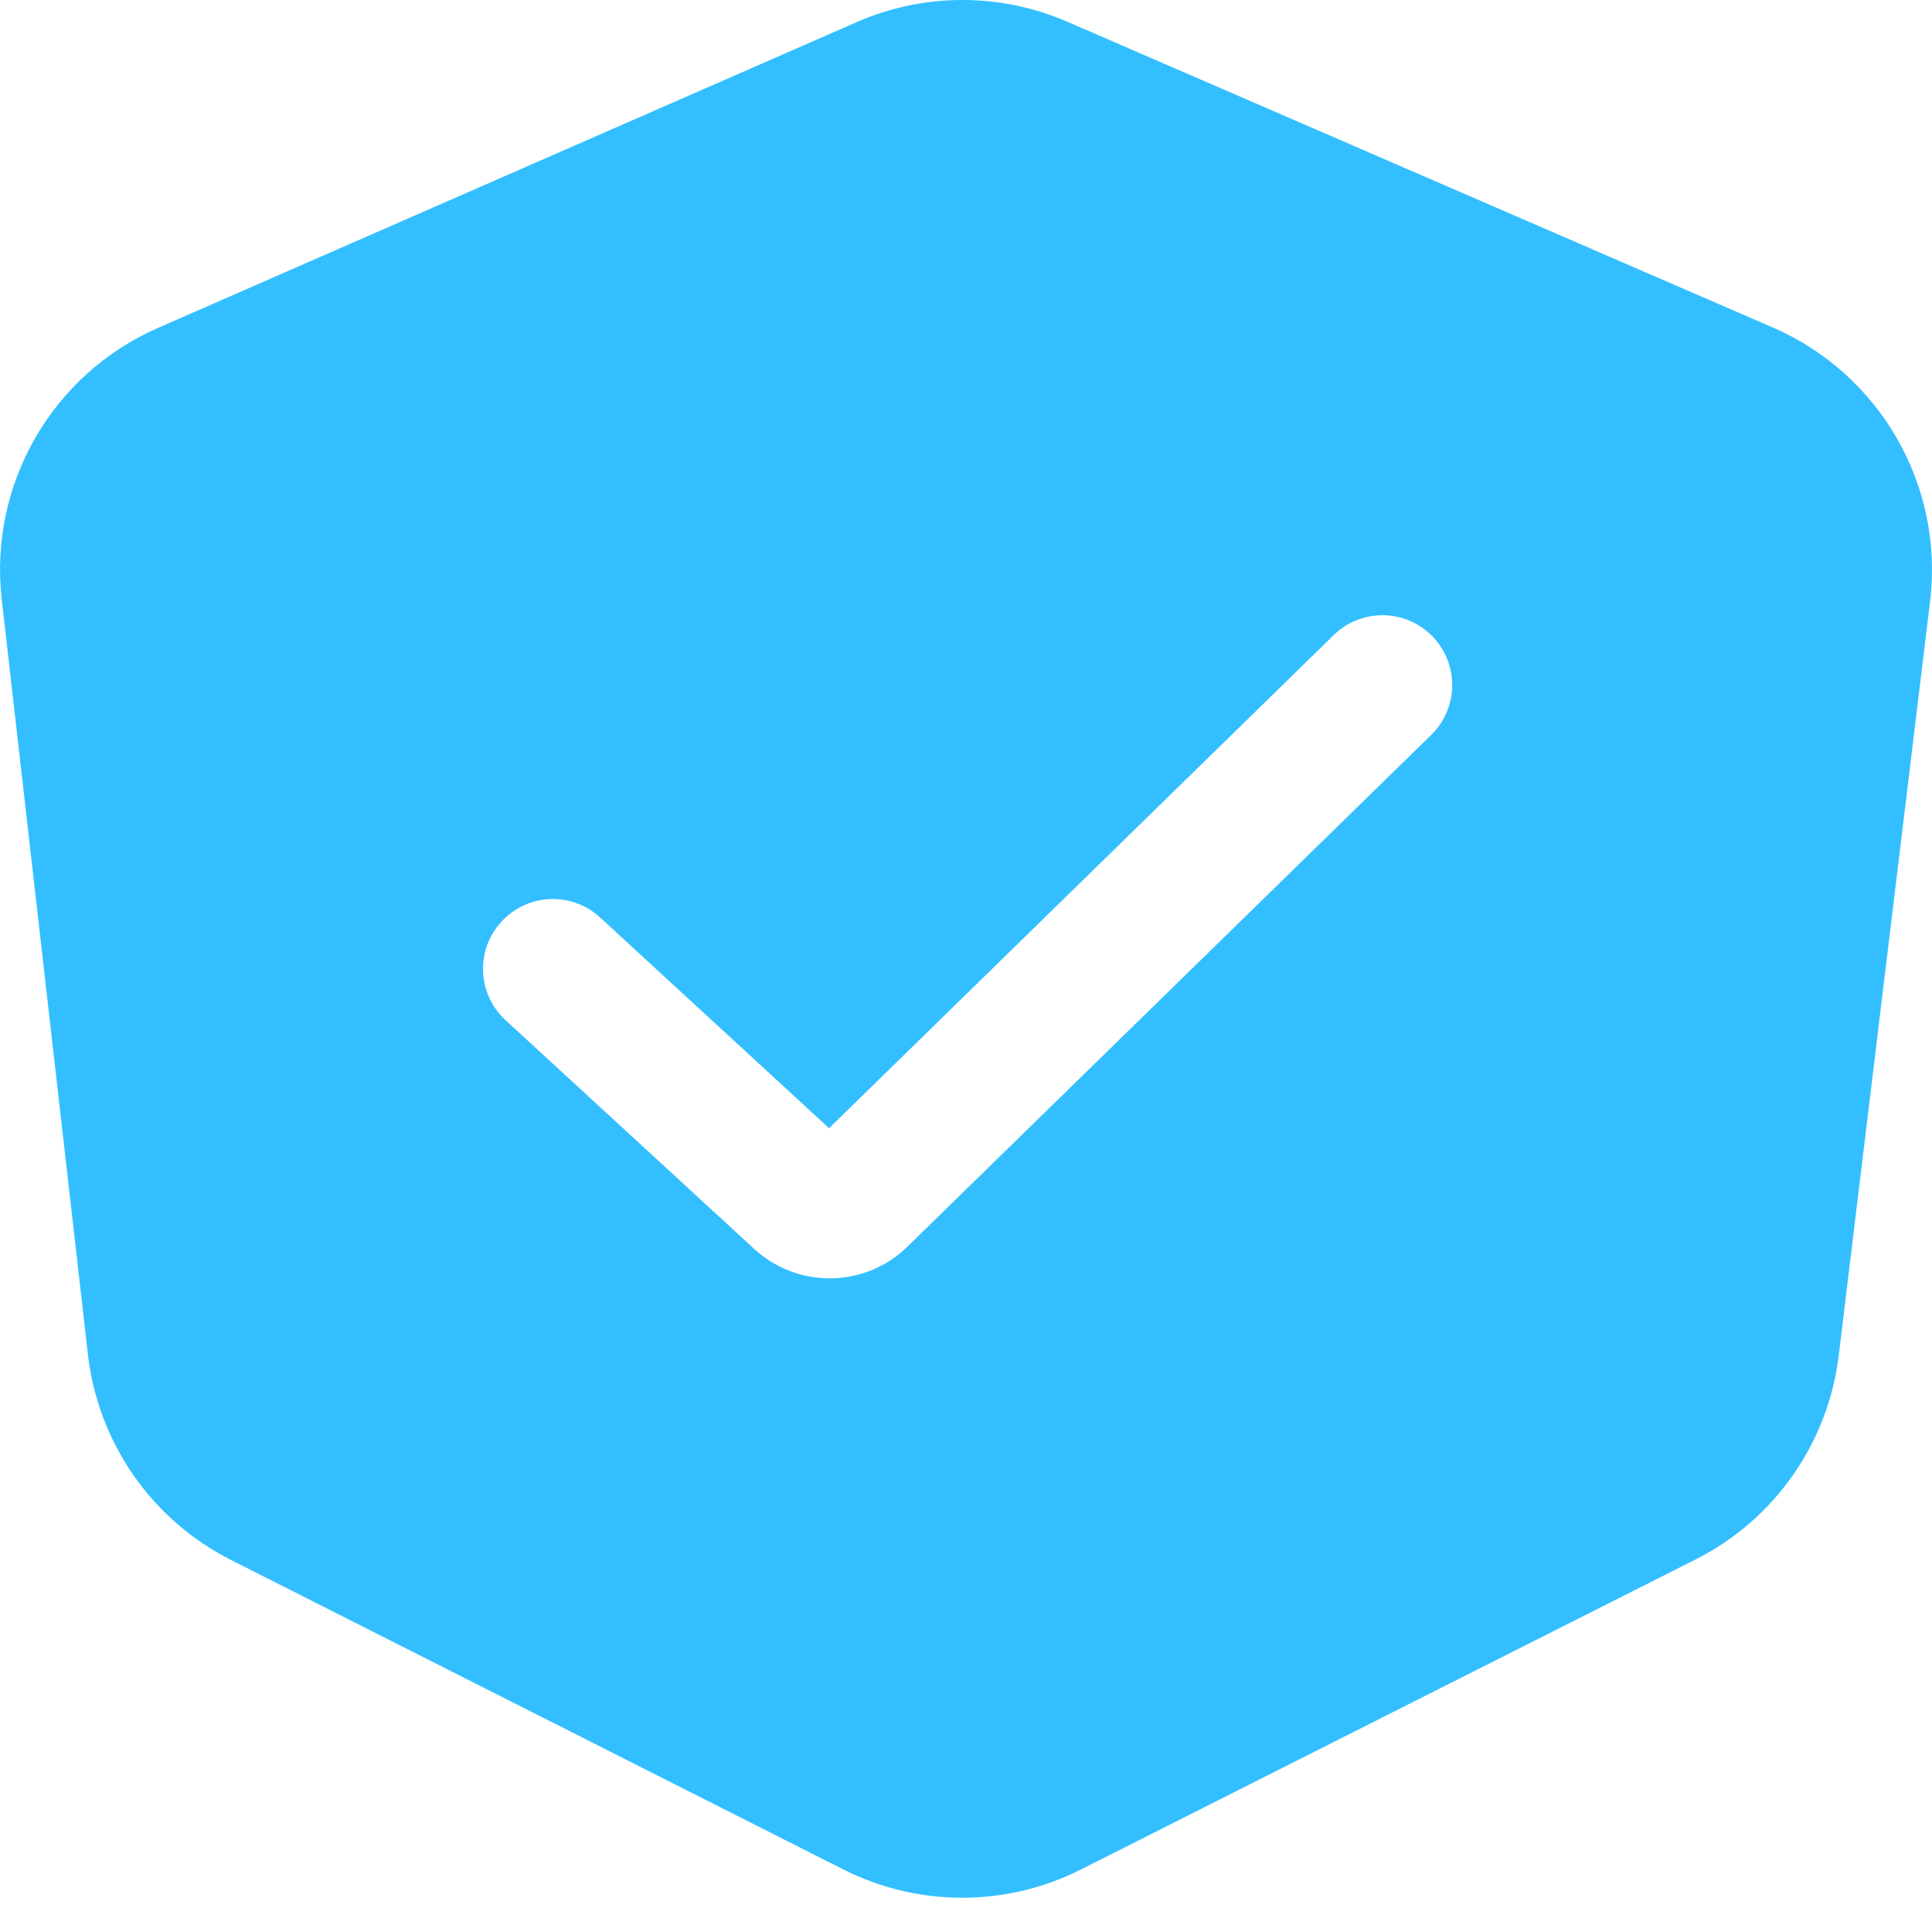 <svg width="22" height="22" viewBox="0 0 22 22" fill="none" xmlns="http://www.w3.org/2000/svg">
<path id="Subtract" fill-rule="evenodd" clip-rule="evenodd" d="M1.001 15.422L0.02 6.828C-0.13 5.517 0.592 4.262 1.801 3.733L9.755 0.252C10.52 -0.083 11.389 -0.084 12.155 0.248L20.189 3.73C21.41 4.26 22.138 5.529 21.978 6.85L20.938 15.435C20.817 16.433 20.206 17.305 19.308 17.758L12.309 21.288C11.457 21.718 10.451 21.717 9.6 21.286L2.631 17.764C1.728 17.308 1.116 16.428 1.001 15.422ZM16.297 8.369C16.611 8.062 16.617 7.559 16.31 7.245C16.004 6.931 15.501 6.925 15.187 7.232L9.441 12.847L6.833 10.447C6.51 10.15 6.007 10.171 5.71 10.495C5.413 10.817 5.434 11.32 5.757 11.617L8.59 14.223C9.086 14.678 9.851 14.667 10.333 14.196L16.297 8.369Z" fill="#33BFFF"/>
</svg>
